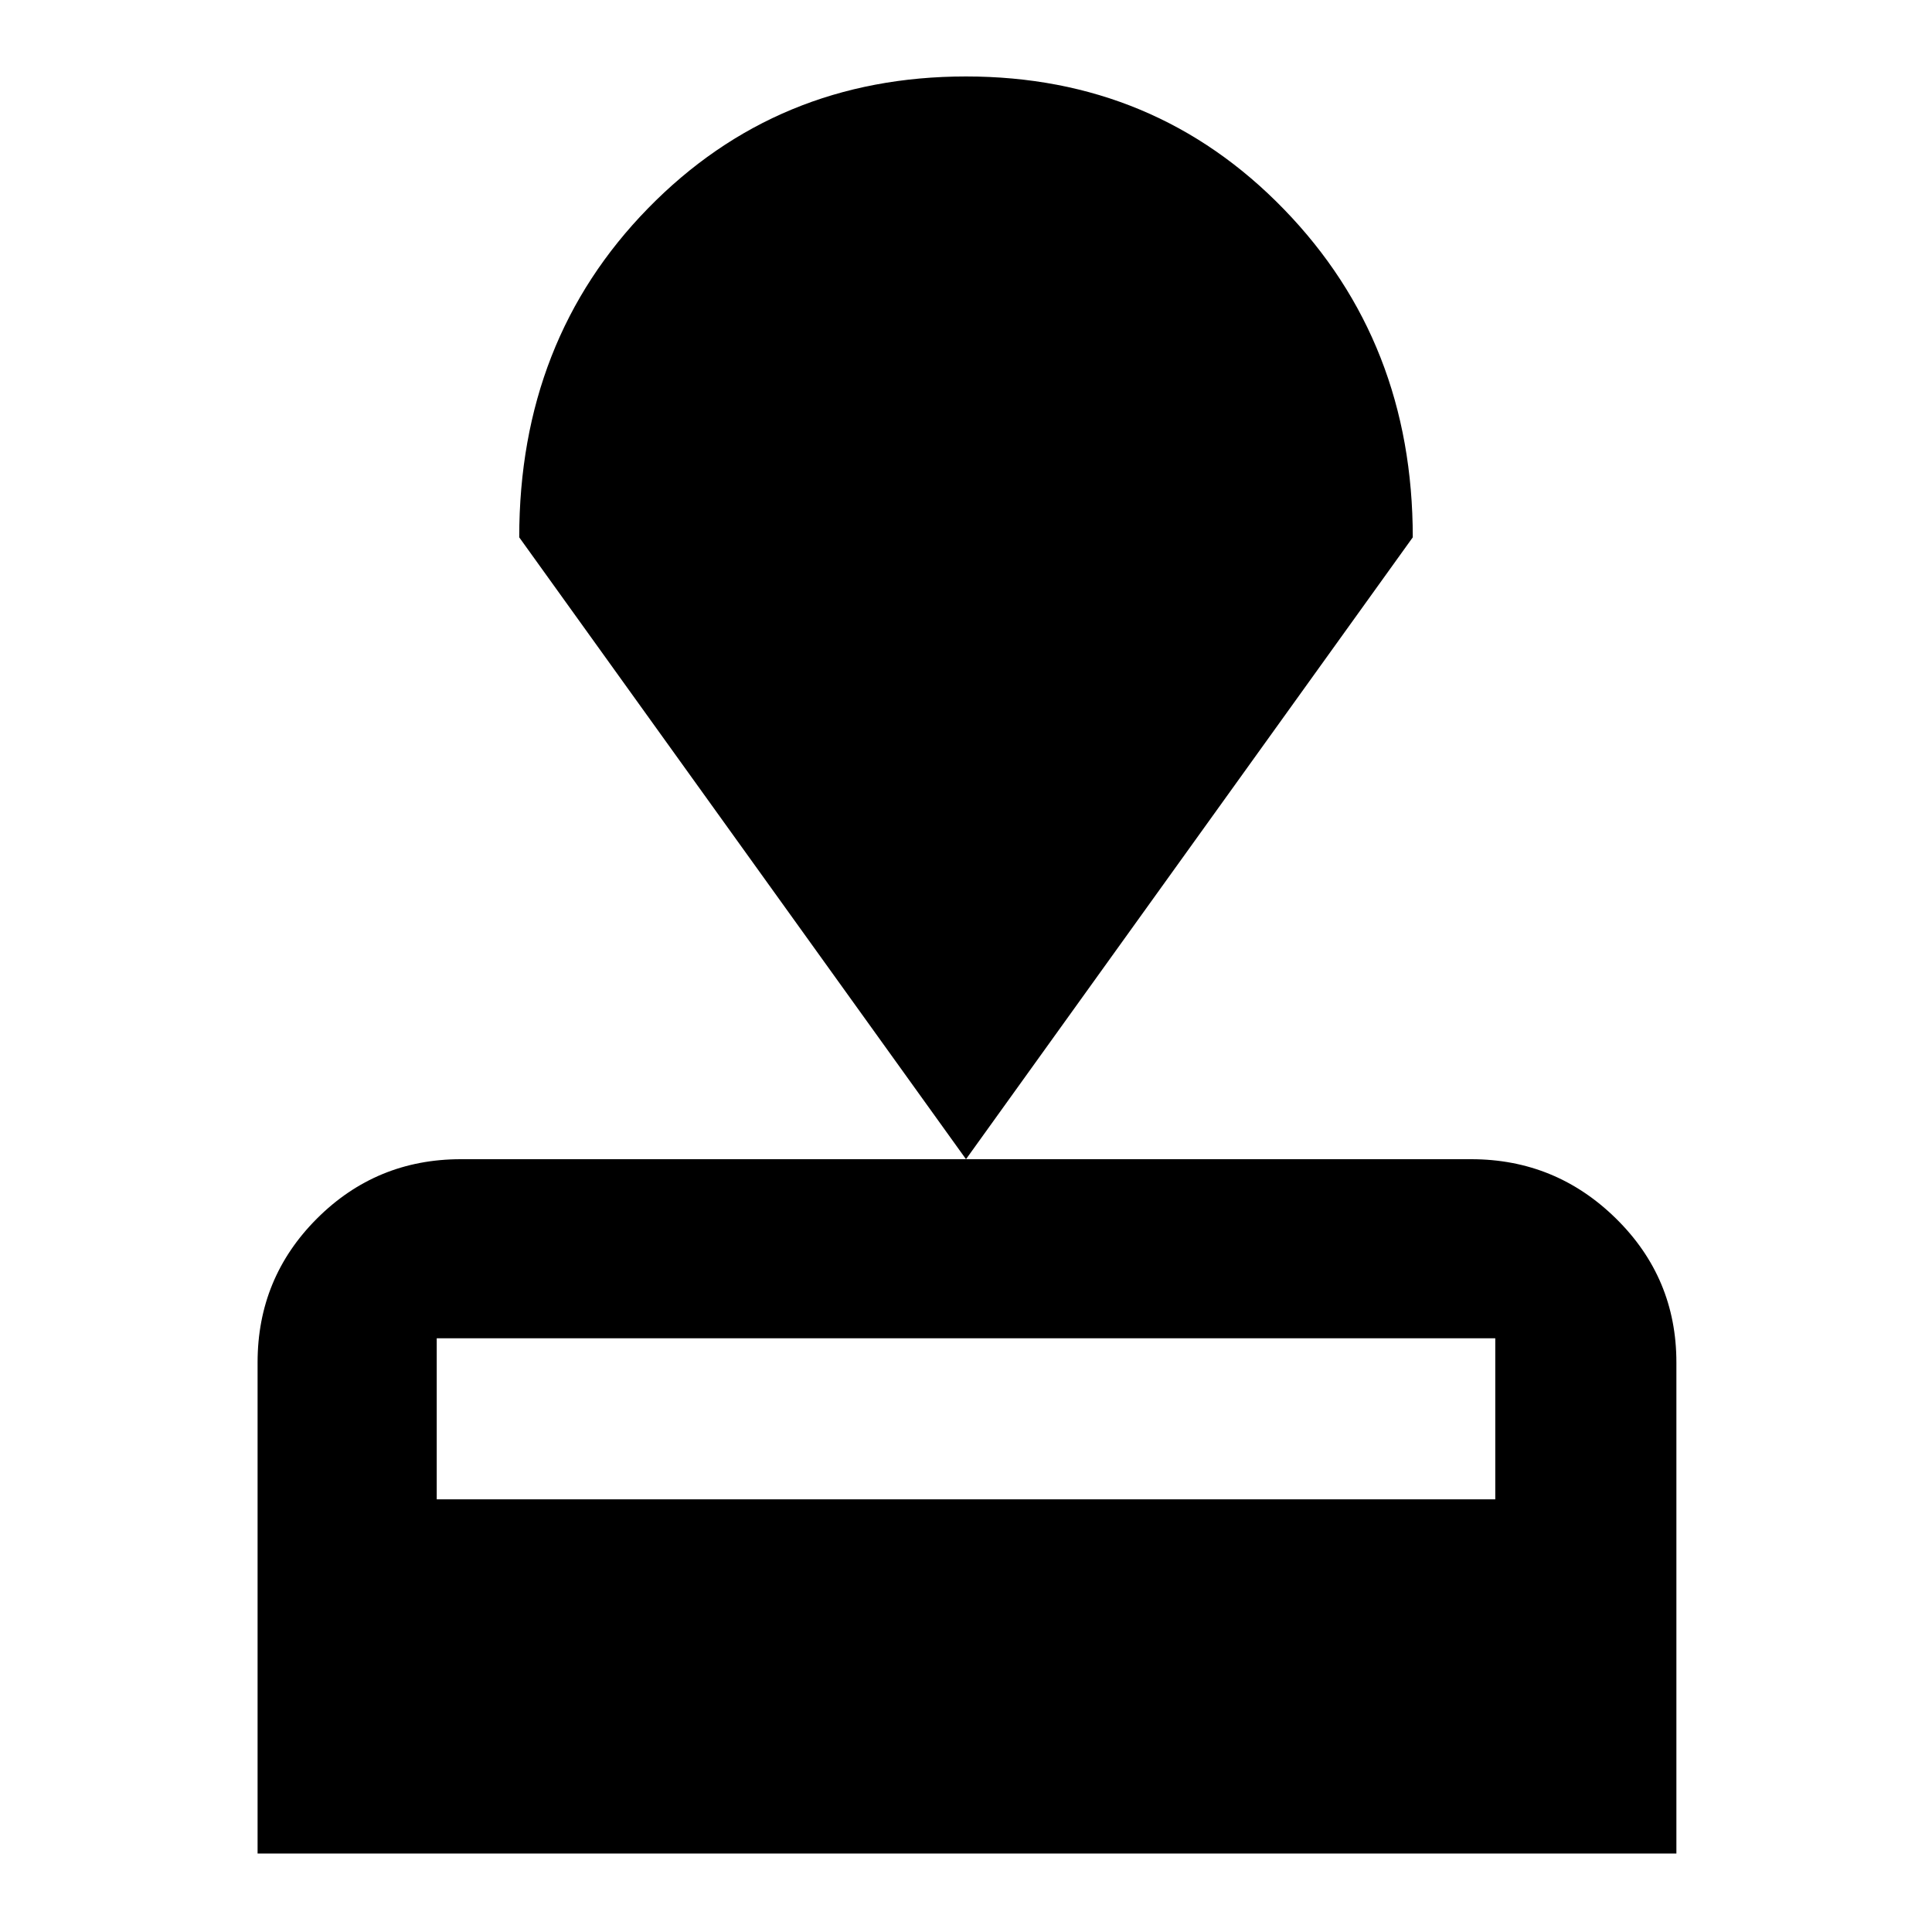 <svg xmlns="http://www.w3.org/2000/svg" height="40" width="40"><path d="M5.333 38.375V28.208Q5.333 26.458 6.562 25.229Q7.792 24 9.542 24H30.458Q32.208 24 33.458 25.229Q34.708 26.458 34.708 28.208V38.375ZM9.042 31.042H30.958V27.708Q30.958 27.708 30.958 27.708Q30.958 27.708 30.958 27.708H9.042Q9.042 27.708 9.042 27.708Q9.042 27.708 9.042 27.708ZM20 24 10.75 11.125Q10.75 7.042 13.417 4.313Q16.083 1.583 20 1.583Q23.917 1.583 26.583 4.333Q29.25 7.083 29.25 11.125Z"/></svg>